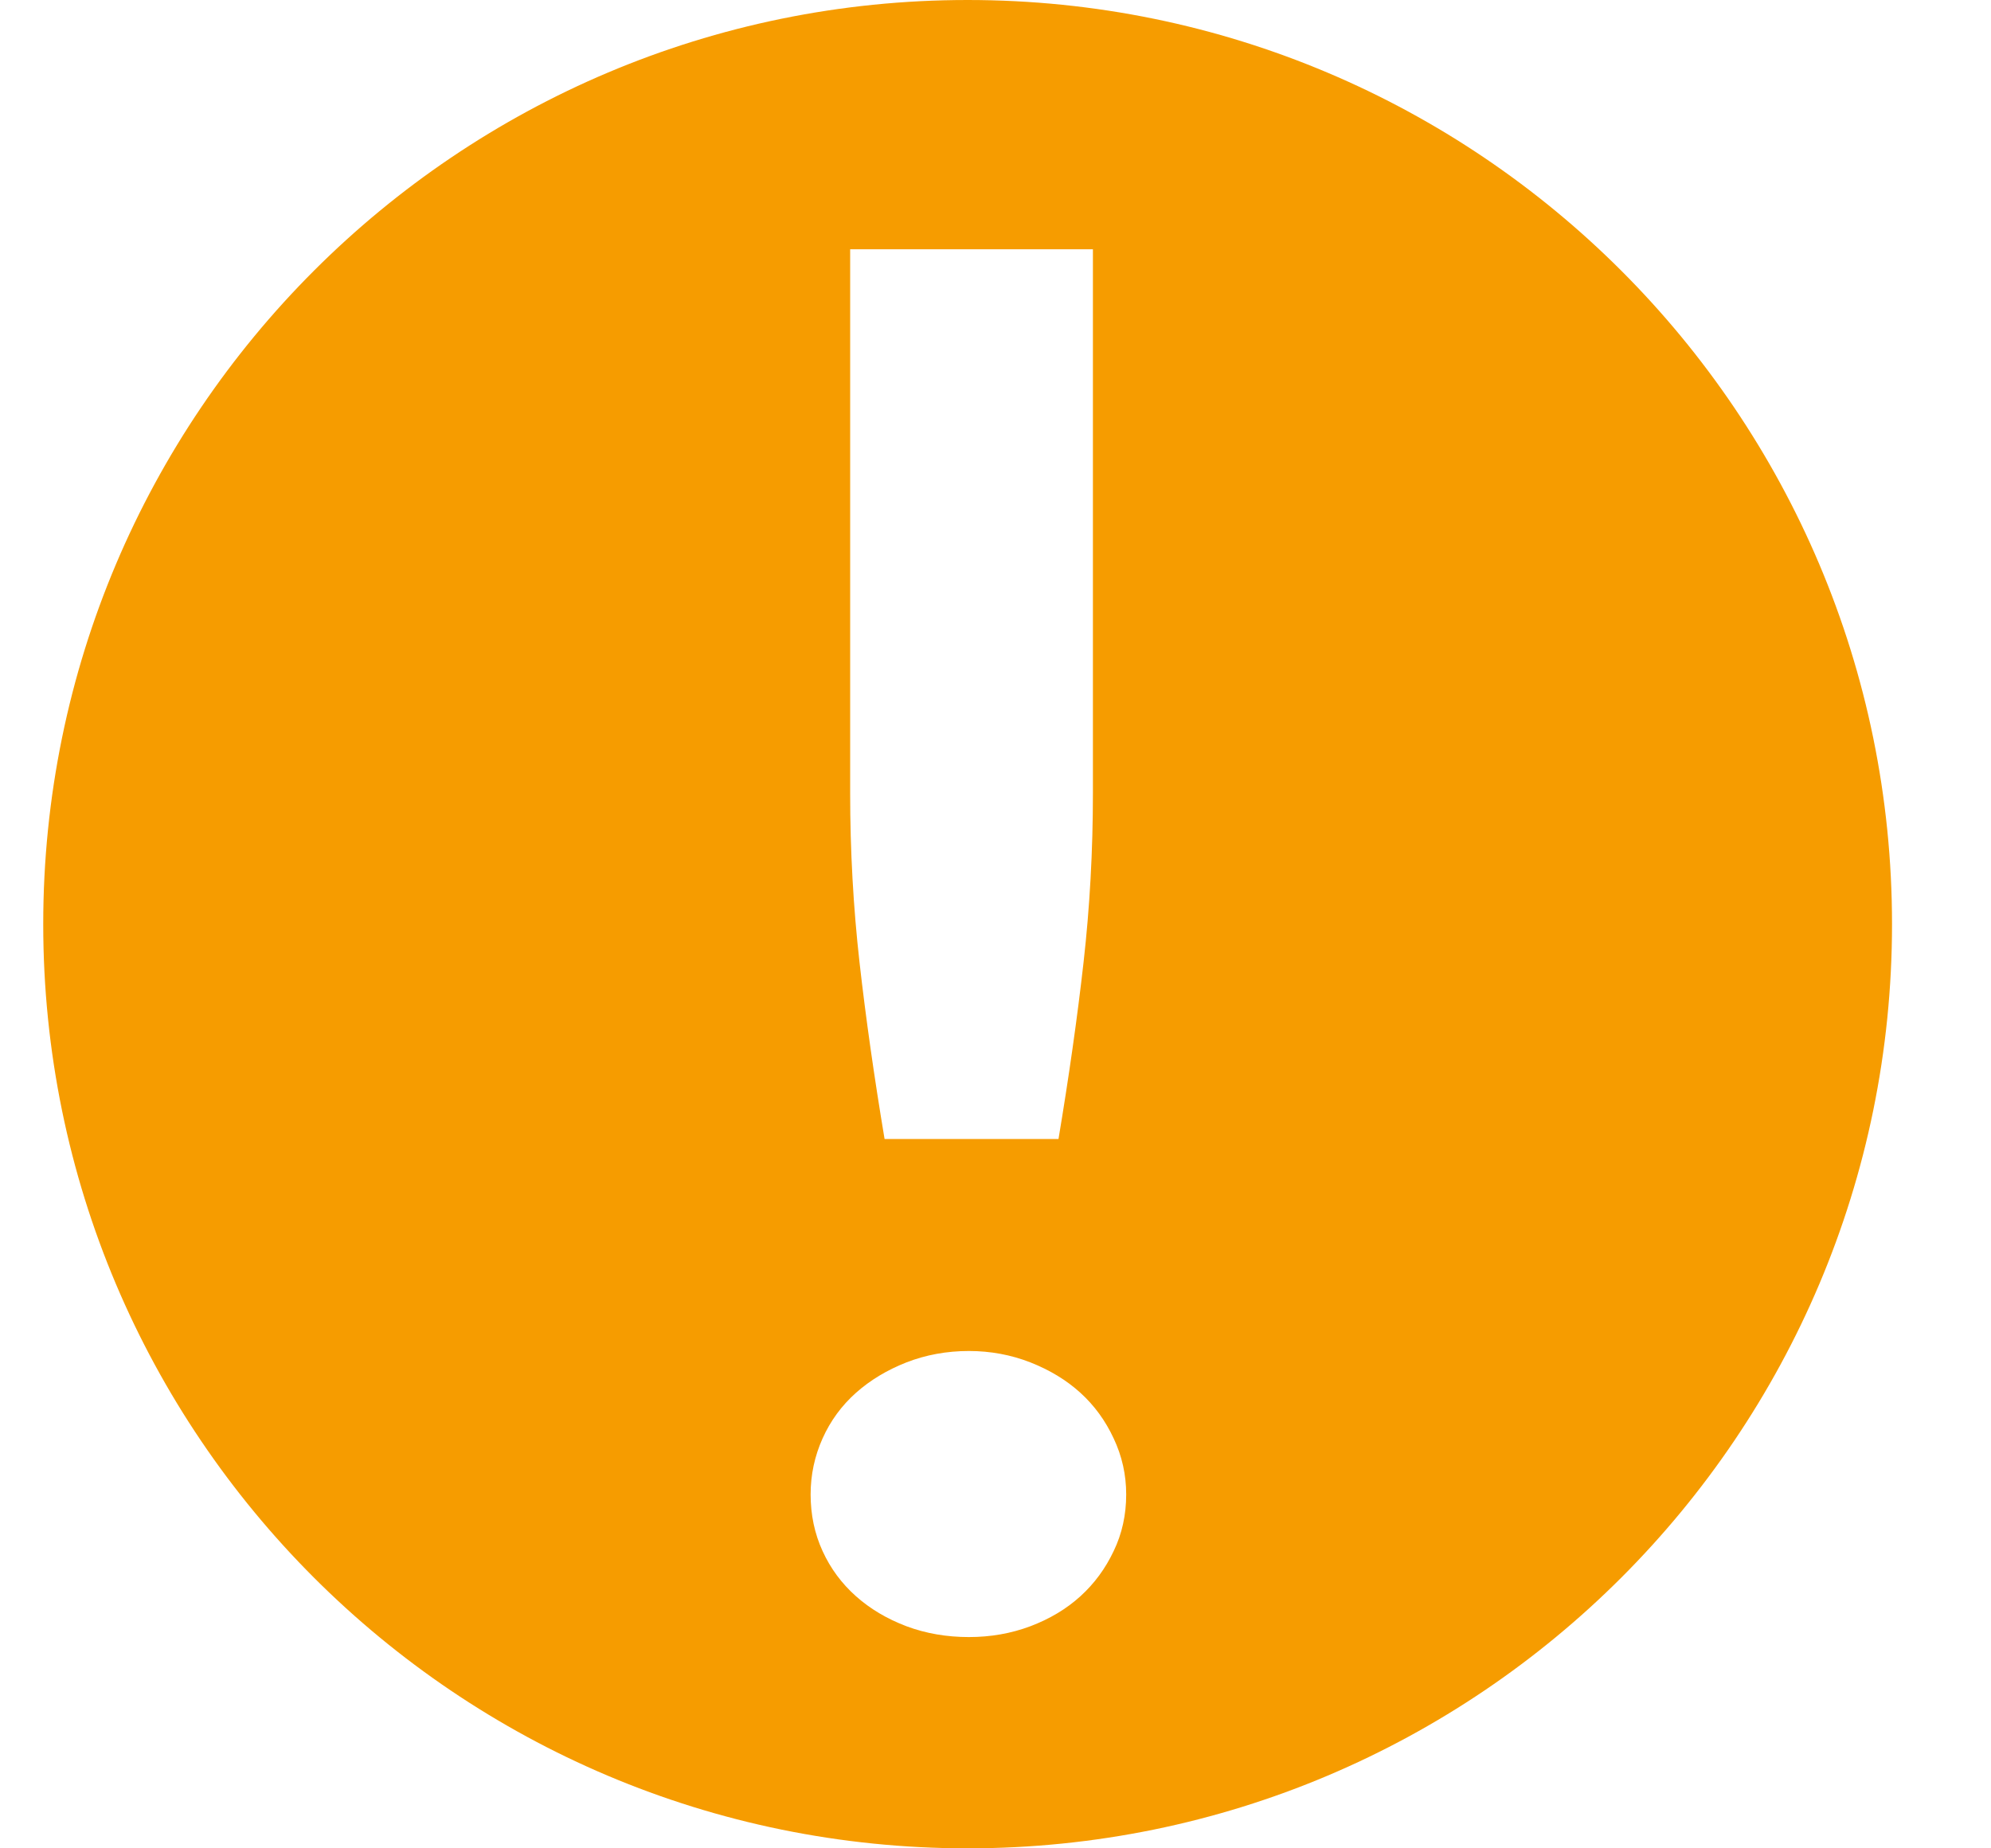 <svg width="14" height="13" viewBox="0 0 14 13" fill="none" xmlns="http://www.w3.org/2000/svg">
<path fill-rule="evenodd" clip-rule="evenodd" d="M6.804 13C10.394 13 13.304 10.09 13.304 6.5C13.304 2.91 10.394 0 6.804 0C3.214 0 0.304 2.91 0.304 6.5C0.304 10.09 3.214 13 6.804 13ZM7.685 1.753V5.577C7.685 5.983 7.663 6.38 7.619 6.77C7.575 7.16 7.516 7.574 7.443 8.011H6.22C6.147 7.574 6.088 7.16 6.044 6.77C6 6.38 5.978 5.983 5.978 5.577V1.753H7.685ZM5.7 10.511C5.7 10.373 5.728 10.242 5.784 10.117C5.84 9.992 5.919 9.885 6.019 9.796C6.119 9.707 6.237 9.636 6.374 9.582C6.511 9.529 6.657 9.502 6.813 9.502C6.965 9.502 7.109 9.529 7.245 9.582C7.382 9.636 7.499 9.707 7.597 9.796C7.695 9.885 7.773 9.992 7.831 10.117C7.89 10.242 7.919 10.373 7.919 10.511C7.919 10.654 7.89 10.787 7.831 10.909C7.773 11.032 7.695 11.138 7.597 11.227C7.499 11.316 7.382 11.386 7.245 11.438C7.109 11.489 6.965 11.514 6.813 11.514C6.657 11.514 6.511 11.489 6.374 11.438C6.237 11.386 6.119 11.316 6.019 11.227C5.919 11.138 5.84 11.032 5.784 10.909C5.728 10.787 5.7 10.654 5.7 10.511Z" fill="#F69C00"/>
</svg>
